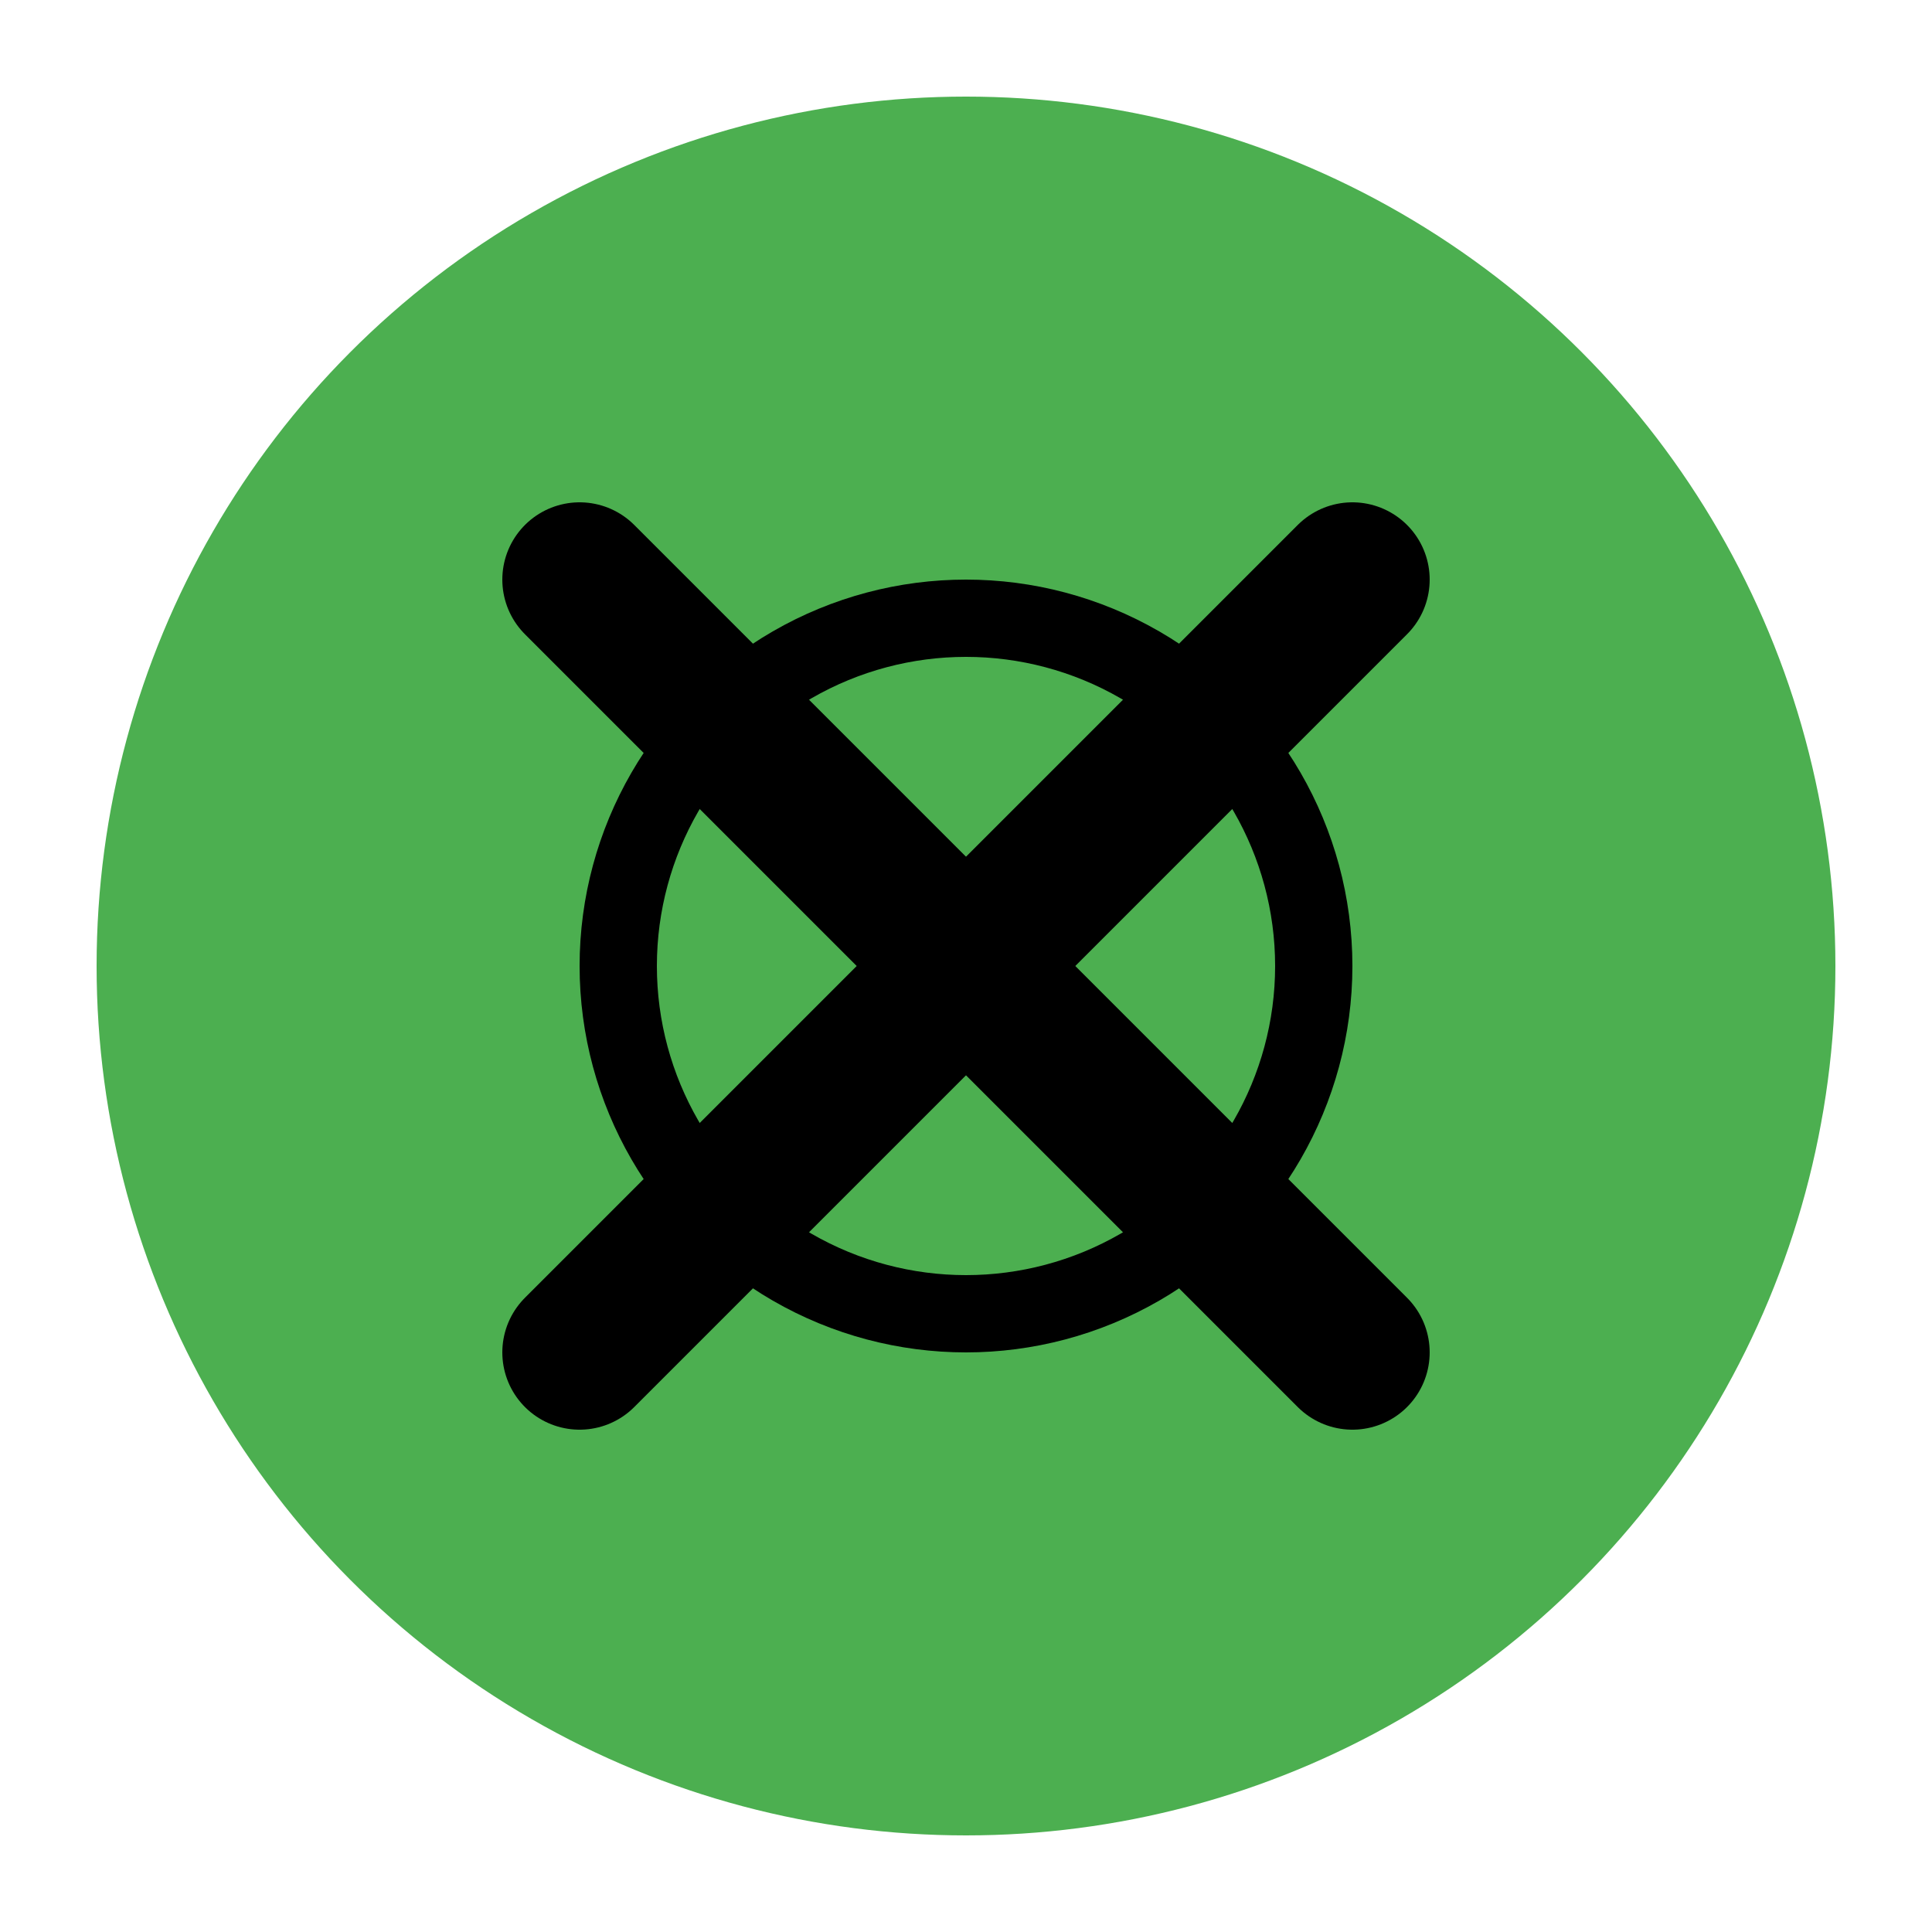 <?xml version="1.0" encoding="UTF-8" standalone="no"?>
<svg
   width="100"
   height="100"
   viewBox="0 0 100 100"
   version="1.1"
   id="svg21"
   sodipodi:docname="logo.svg"
   inkscape:version="1.1.1 (c3084ef, 2021-09-22)"
   xmlns:inkscape="http://www.inkscape.org/namespaces/inkscape"
   xmlns:sodipodi="http://sodipodi.sourceforge.net/DTD/sodipodi-0.dtd"
   xmlns="http://www.w3.org/2000/svg"
   xmlns:svg="http://www.w3.org/2000/svg">
  <defs
     id="defs25" />
  <sodipodi:namedview
     id="namedview23"
     pagecolor="#ffffff"
     bordercolor="#666666"
     borderopacity="1.0"
     inkscape:pageshadow="2"
     inkscape:pageopacity="0.0"
     inkscape:pagecheckerboard="0"
     showgrid="false"
     inkscape:zoom="7.19"
     inkscape:cx="50"
     inkscape:cy="50"
     inkscape:window-width="1800"
     inkscape:window-height="1035"
     inkscape:window-x="0"
     inkscape:window-y="44"
     inkscape:window-maximized="1"
     inkscape:current-layer="svg21" />
  <!-- Background Circle -->
  <circle
     cx="50"
     cy="50"
     r="45"
     fill="#4CAF50"
     id="circle9" />
  <!-- Stylized 'X' -->
  <line
     x1="30"
     y1="30"
     x2="70"
     y2="70"
     stroke="#000"
     stroke-width="8"
     stroke-linecap="round"
     id="line11" />
  <line
     x1="70"
     y1="30"
     x2="30"
     y2="70"
     stroke="#000"
     stroke-width="8"
     stroke-linecap="round"
     id="line13" />
  <!-- Clock Element -->
  <circle
     cx="50"
     cy="50"
     r="18"
     fill="none"
     stroke="#000"
     stroke-width="4"
     id="circle15" />
</svg>
